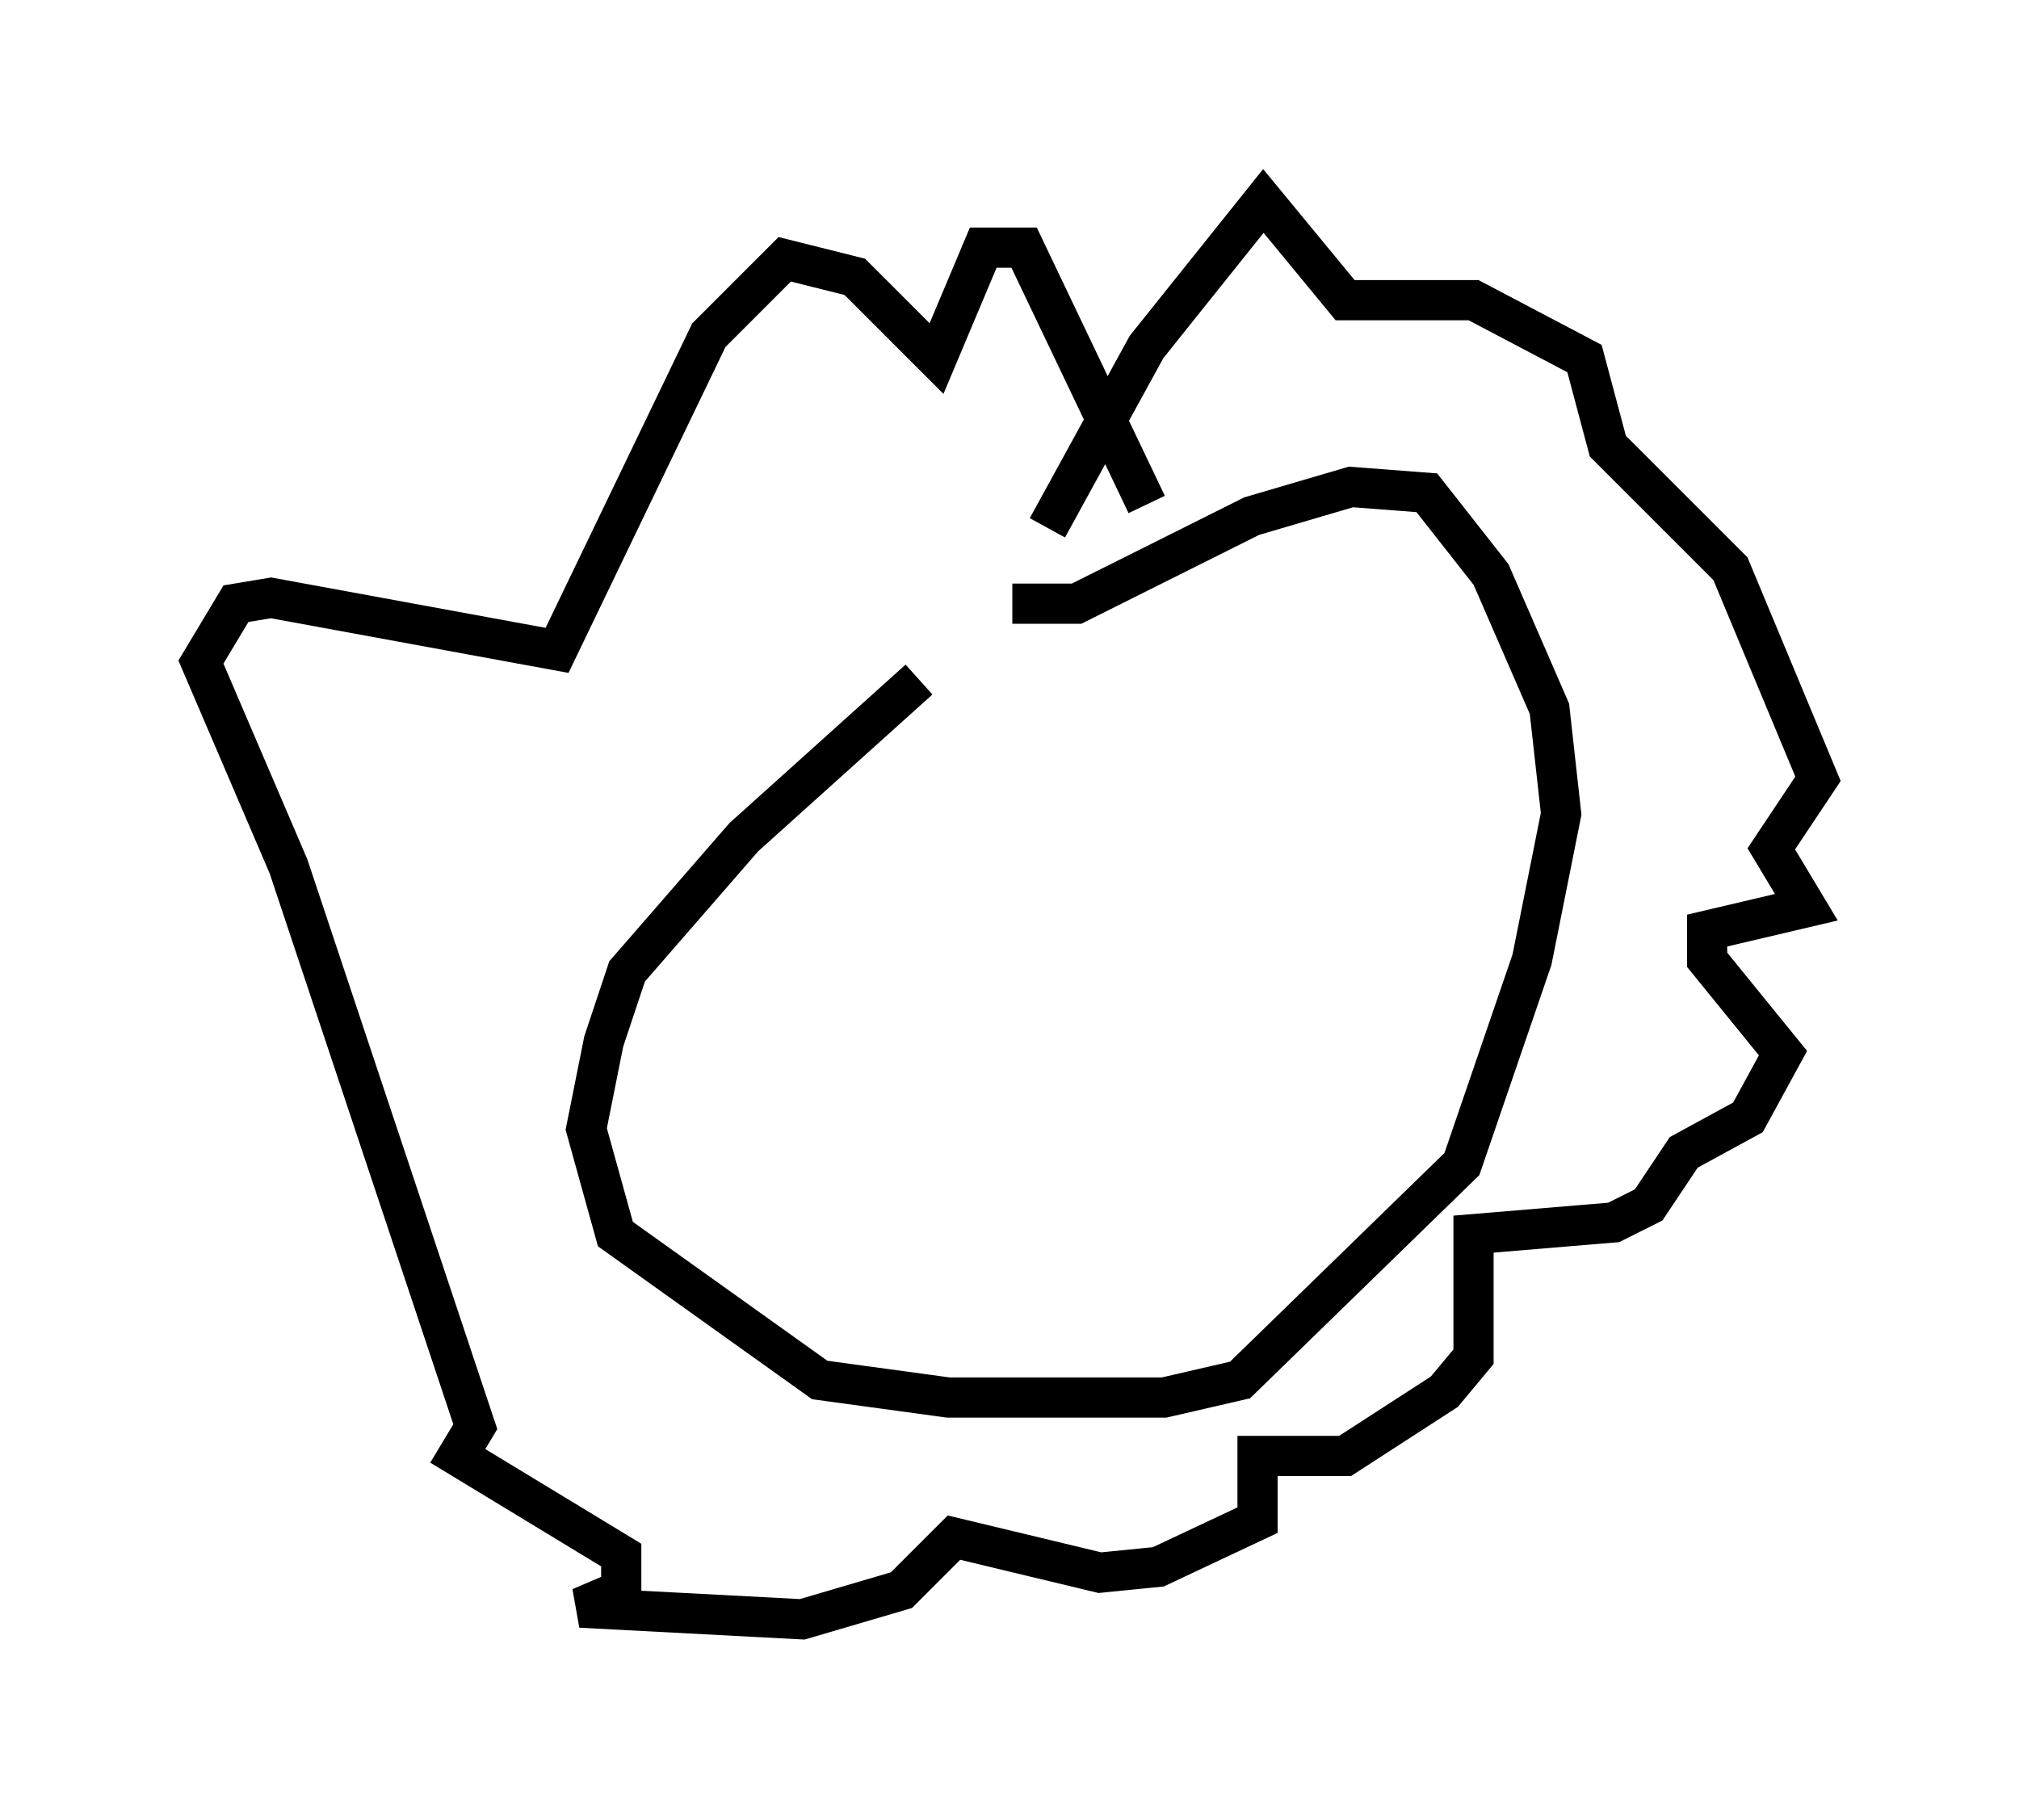 <?xml version="1.0" encoding="utf-8" ?>
<svg baseProfile="full" height="45.296" version="1.1" width="50.235" xmlns="http://www.w3.org/2000/svg" xmlns:ev="http://www.w3.org/2001/xml-events" xmlns:xlink="http://www.w3.org/1999/xlink"><defs /><rect fill="white" height="45.296" width="50.235" x="0" y="0" /><path d="M25.19, 15.749 m-2.324, 1.162 l-4.358, 3.922 -2.905, 3.341 l-0.581, 1.743 -0.436, 2.179 l0.726, 2.615 5.084, 3.631 l3.196, 0.436 5.374, 0.0 l1.888, -0.436 5.52, -5.374 l1.743, -5.084 0.726, -3.631 l-0.291, -2.615 -1.453, -3.341 l-1.598, -2.034 -1.888, -0.145 l-2.469, 0.726 -4.358, 2.179 l-1.598, 0.0 m0.872, -1.888 l2.469, -4.503 2.905, -3.631 l2.034, 2.469 3.196, 0.0 l2.76, 1.453 0.581, 2.179 l3.05, 3.05 2.179, 5.229 l-1.162, 1.743 0.872, 1.453 l-2.469, 0.581 0.0, 0.726 l1.888, 2.324 -0.872, 1.598 l-1.598, 0.872 -0.872, 1.307 l-0.872, 0.436 -3.486, 0.291 l0.0, 3.05 -0.726, 0.872 l-2.469, 1.598 -2.179, 0.0 l0.0, 1.598 -2.469, 1.162 l-1.453, 0.145 -3.631, -0.872 l-1.307, 1.307 -2.469, 0.726 l-5.52, -0.291 1.017, -0.436 l0.0, -0.872 -4.067, -2.469 l0.436, -0.726 -4.648, -13.944 l-2.179, -5.084 0.872, -1.453 l0.872, -0.145 7.117, 1.307 l3.777, -7.844 1.888, -1.888 l1.743, 0.436 2.034, 2.034 l1.162, -2.76 1.017, 0.0 l3.05, 6.391 " fill="none" stroke="black" stroke-width="1" /></svg>